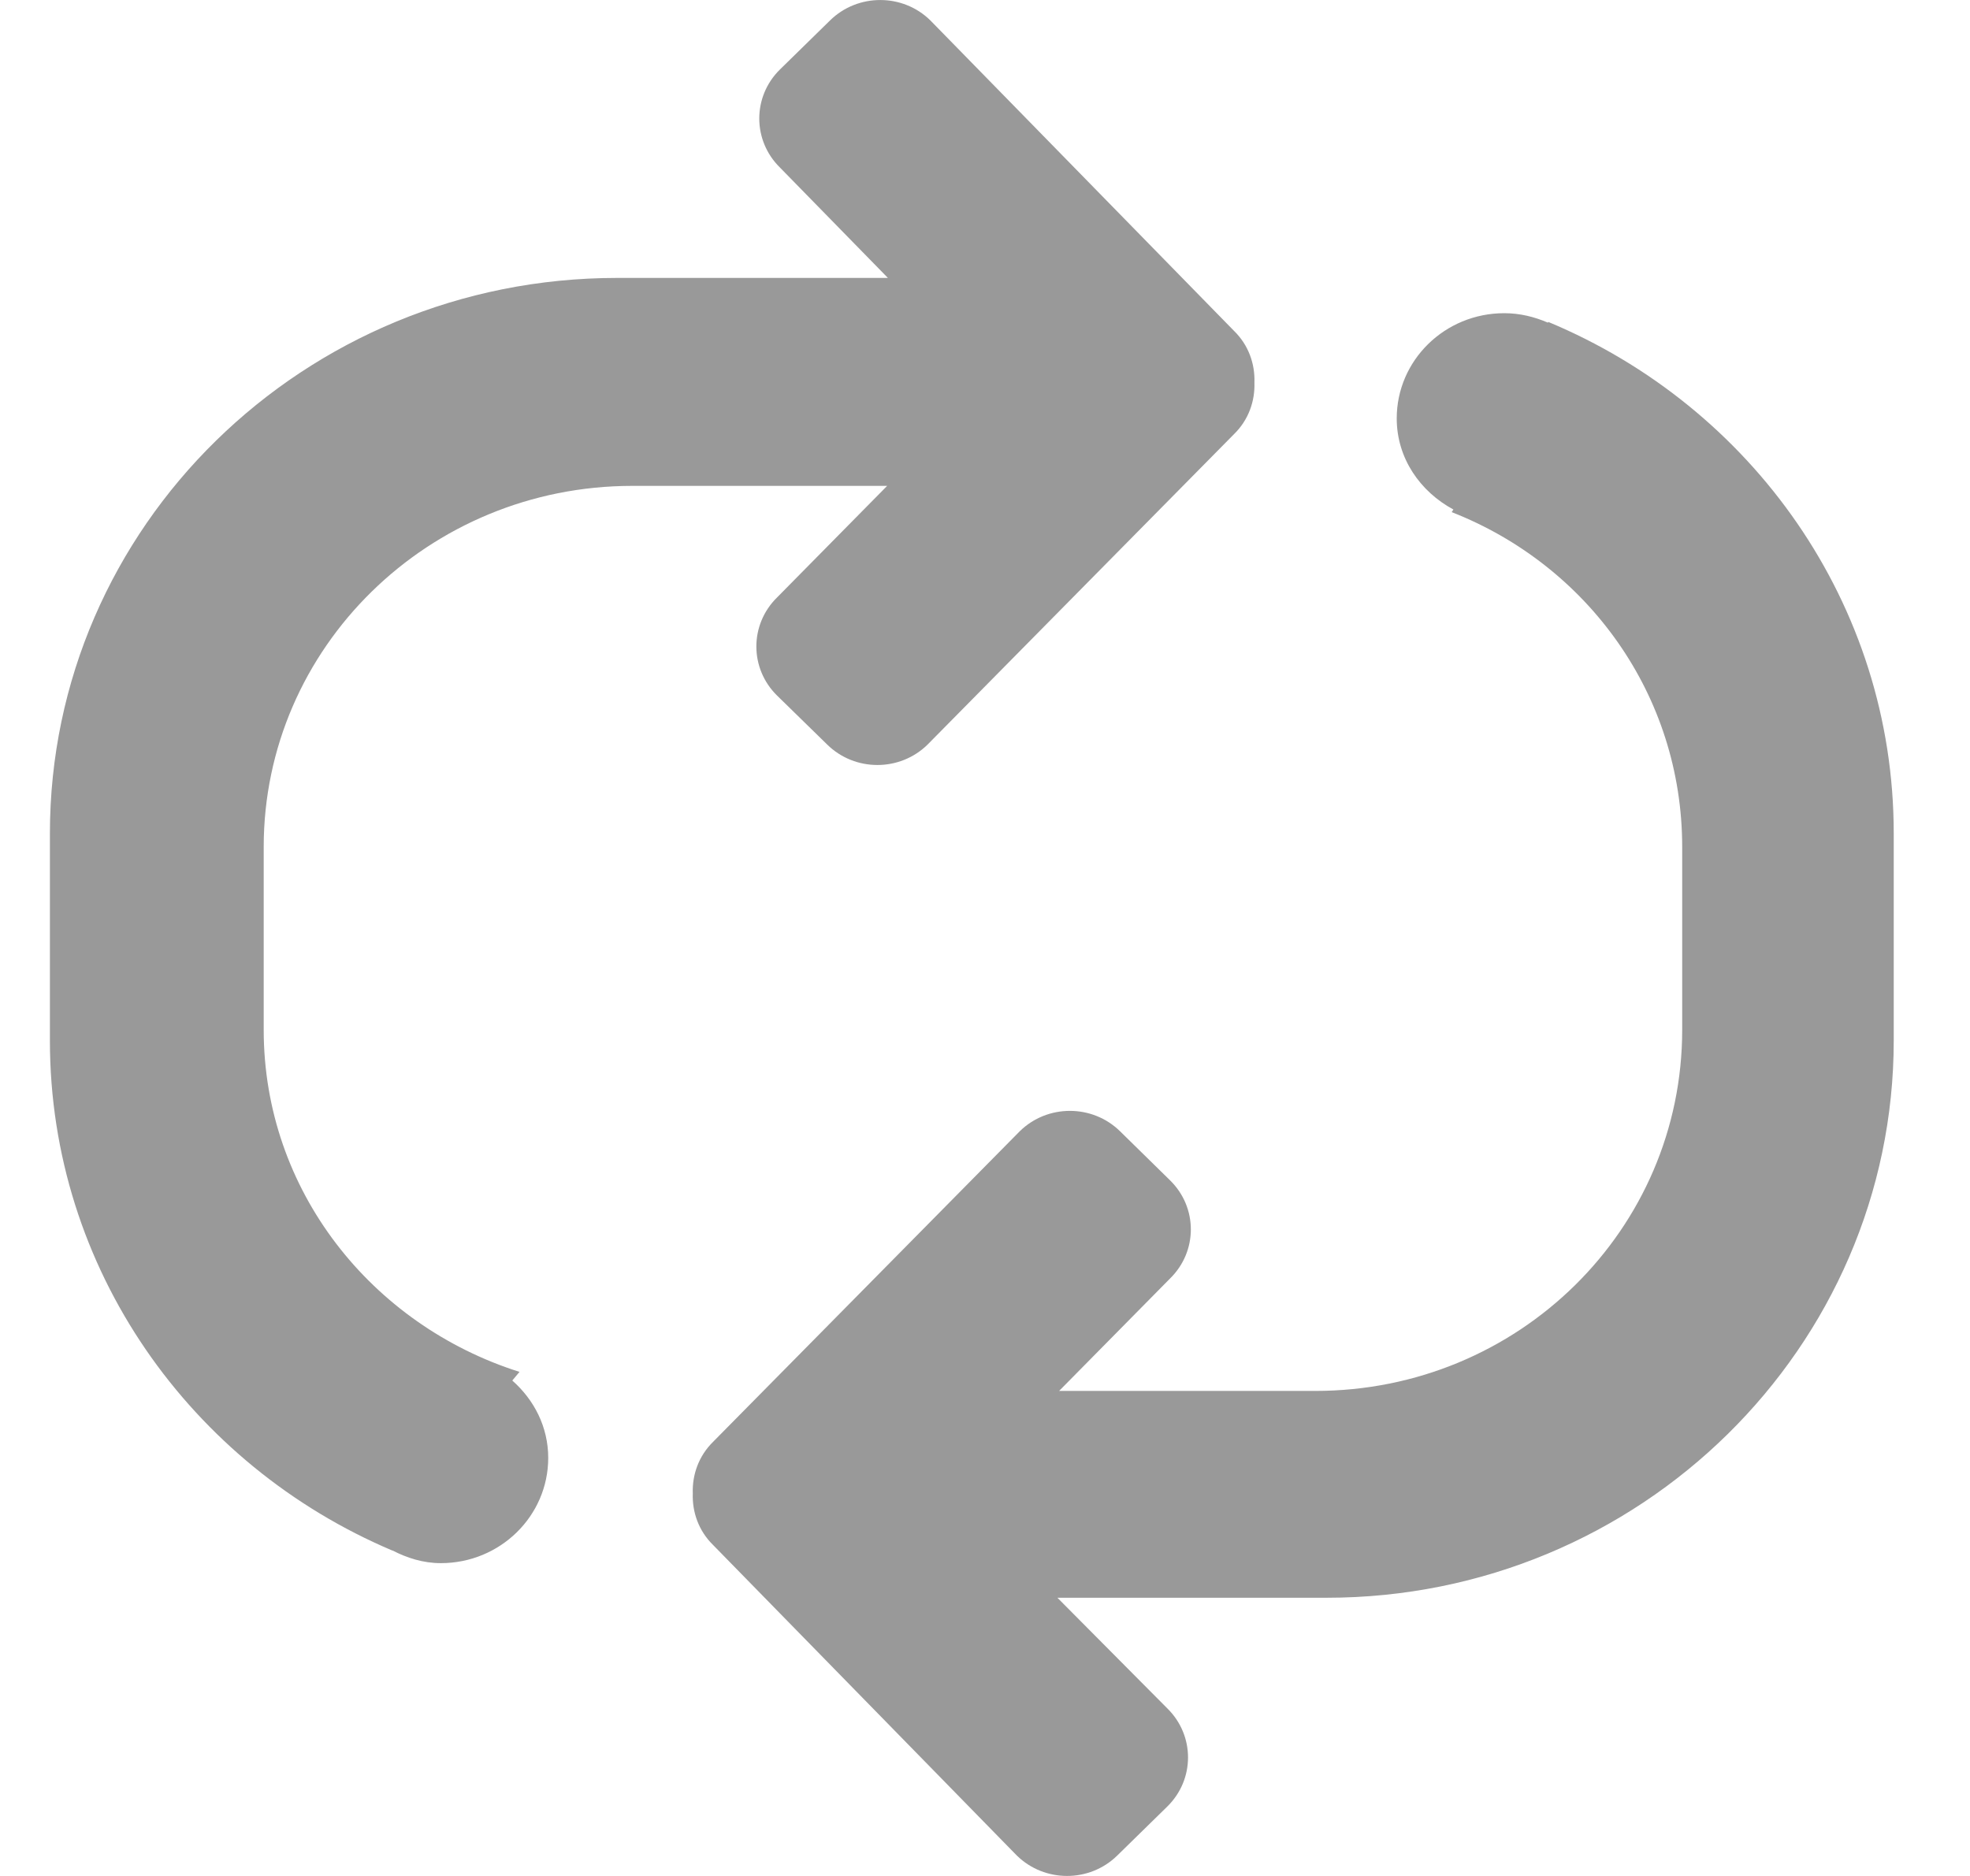 <svg width="21" height="20" viewBox="0 0 21 20" fill="none" xmlns="http://www.w3.org/2000/svg">
<path fill-rule="evenodd" clip-rule="evenodd" d="M14.141 17.034H11.272L12.443 18.213C12.738 18.502 12.738 18.971 12.443 19.26L11.909 19.783C11.614 20.072 11.136 20.072 10.84 19.783L7.601 16.471C7.447 16.32 7.378 16.12 7.385 15.922C7.378 15.724 7.447 15.524 7.601 15.372L10.871 12.06C11.166 11.771 11.644 11.771 11.939 12.06L12.473 12.584C12.768 12.873 12.768 13.341 12.473 13.63L11.29 14.829H14.02C16.191 14.829 17.932 13.105 17.932 10.979V9.03C17.932 7.408 16.924 6.027 15.475 5.46C15.482 5.451 15.486 5.441 15.493 5.432C15.139 5.241 14.889 4.886 14.889 4.461C14.889 3.841 15.402 3.339 16.035 3.339C16.202 3.339 16.358 3.378 16.501 3.44C16.502 3.438 16.503 3.435 16.504 3.432C18.669 4.333 20.187 6.435 20.187 8.885V11.093C20.187 14.364 17.48 17.034 14.141 17.034L14.141 17.034ZM13.156 4.627L9.887 7.939C9.592 8.228 9.114 8.228 8.819 7.939L8.284 7.416C7.989 7.127 7.989 6.658 8.284 6.369L9.457 5.18H6.741C4.57 5.18 2.811 6.904 2.811 9.03V10.979C2.811 12.692 3.96 14.126 5.538 14.626C5.511 14.657 5.488 14.687 5.461 14.718C5.693 14.923 5.844 15.212 5.844 15.543C5.844 16.162 5.332 16.665 4.699 16.665C4.511 16.665 4.34 16.61 4.184 16.53C4.183 16.531 4.183 16.531 4.183 16.531C2.036 15.622 0.532 13.53 0.532 11.094V8.886C0.532 5.615 3.239 2.963 6.578 2.963H9.465L8.315 1.787C8.02 1.498 8.02 1.029 8.315 0.74L8.849 0.217C9.144 -0.072 9.623 -0.072 9.917 0.217L13.156 3.529C13.31 3.68 13.379 3.88 13.372 4.078C13.379 4.276 13.31 4.476 13.156 4.627L13.156 4.627Z" fill="#999999"/>
</svg>
